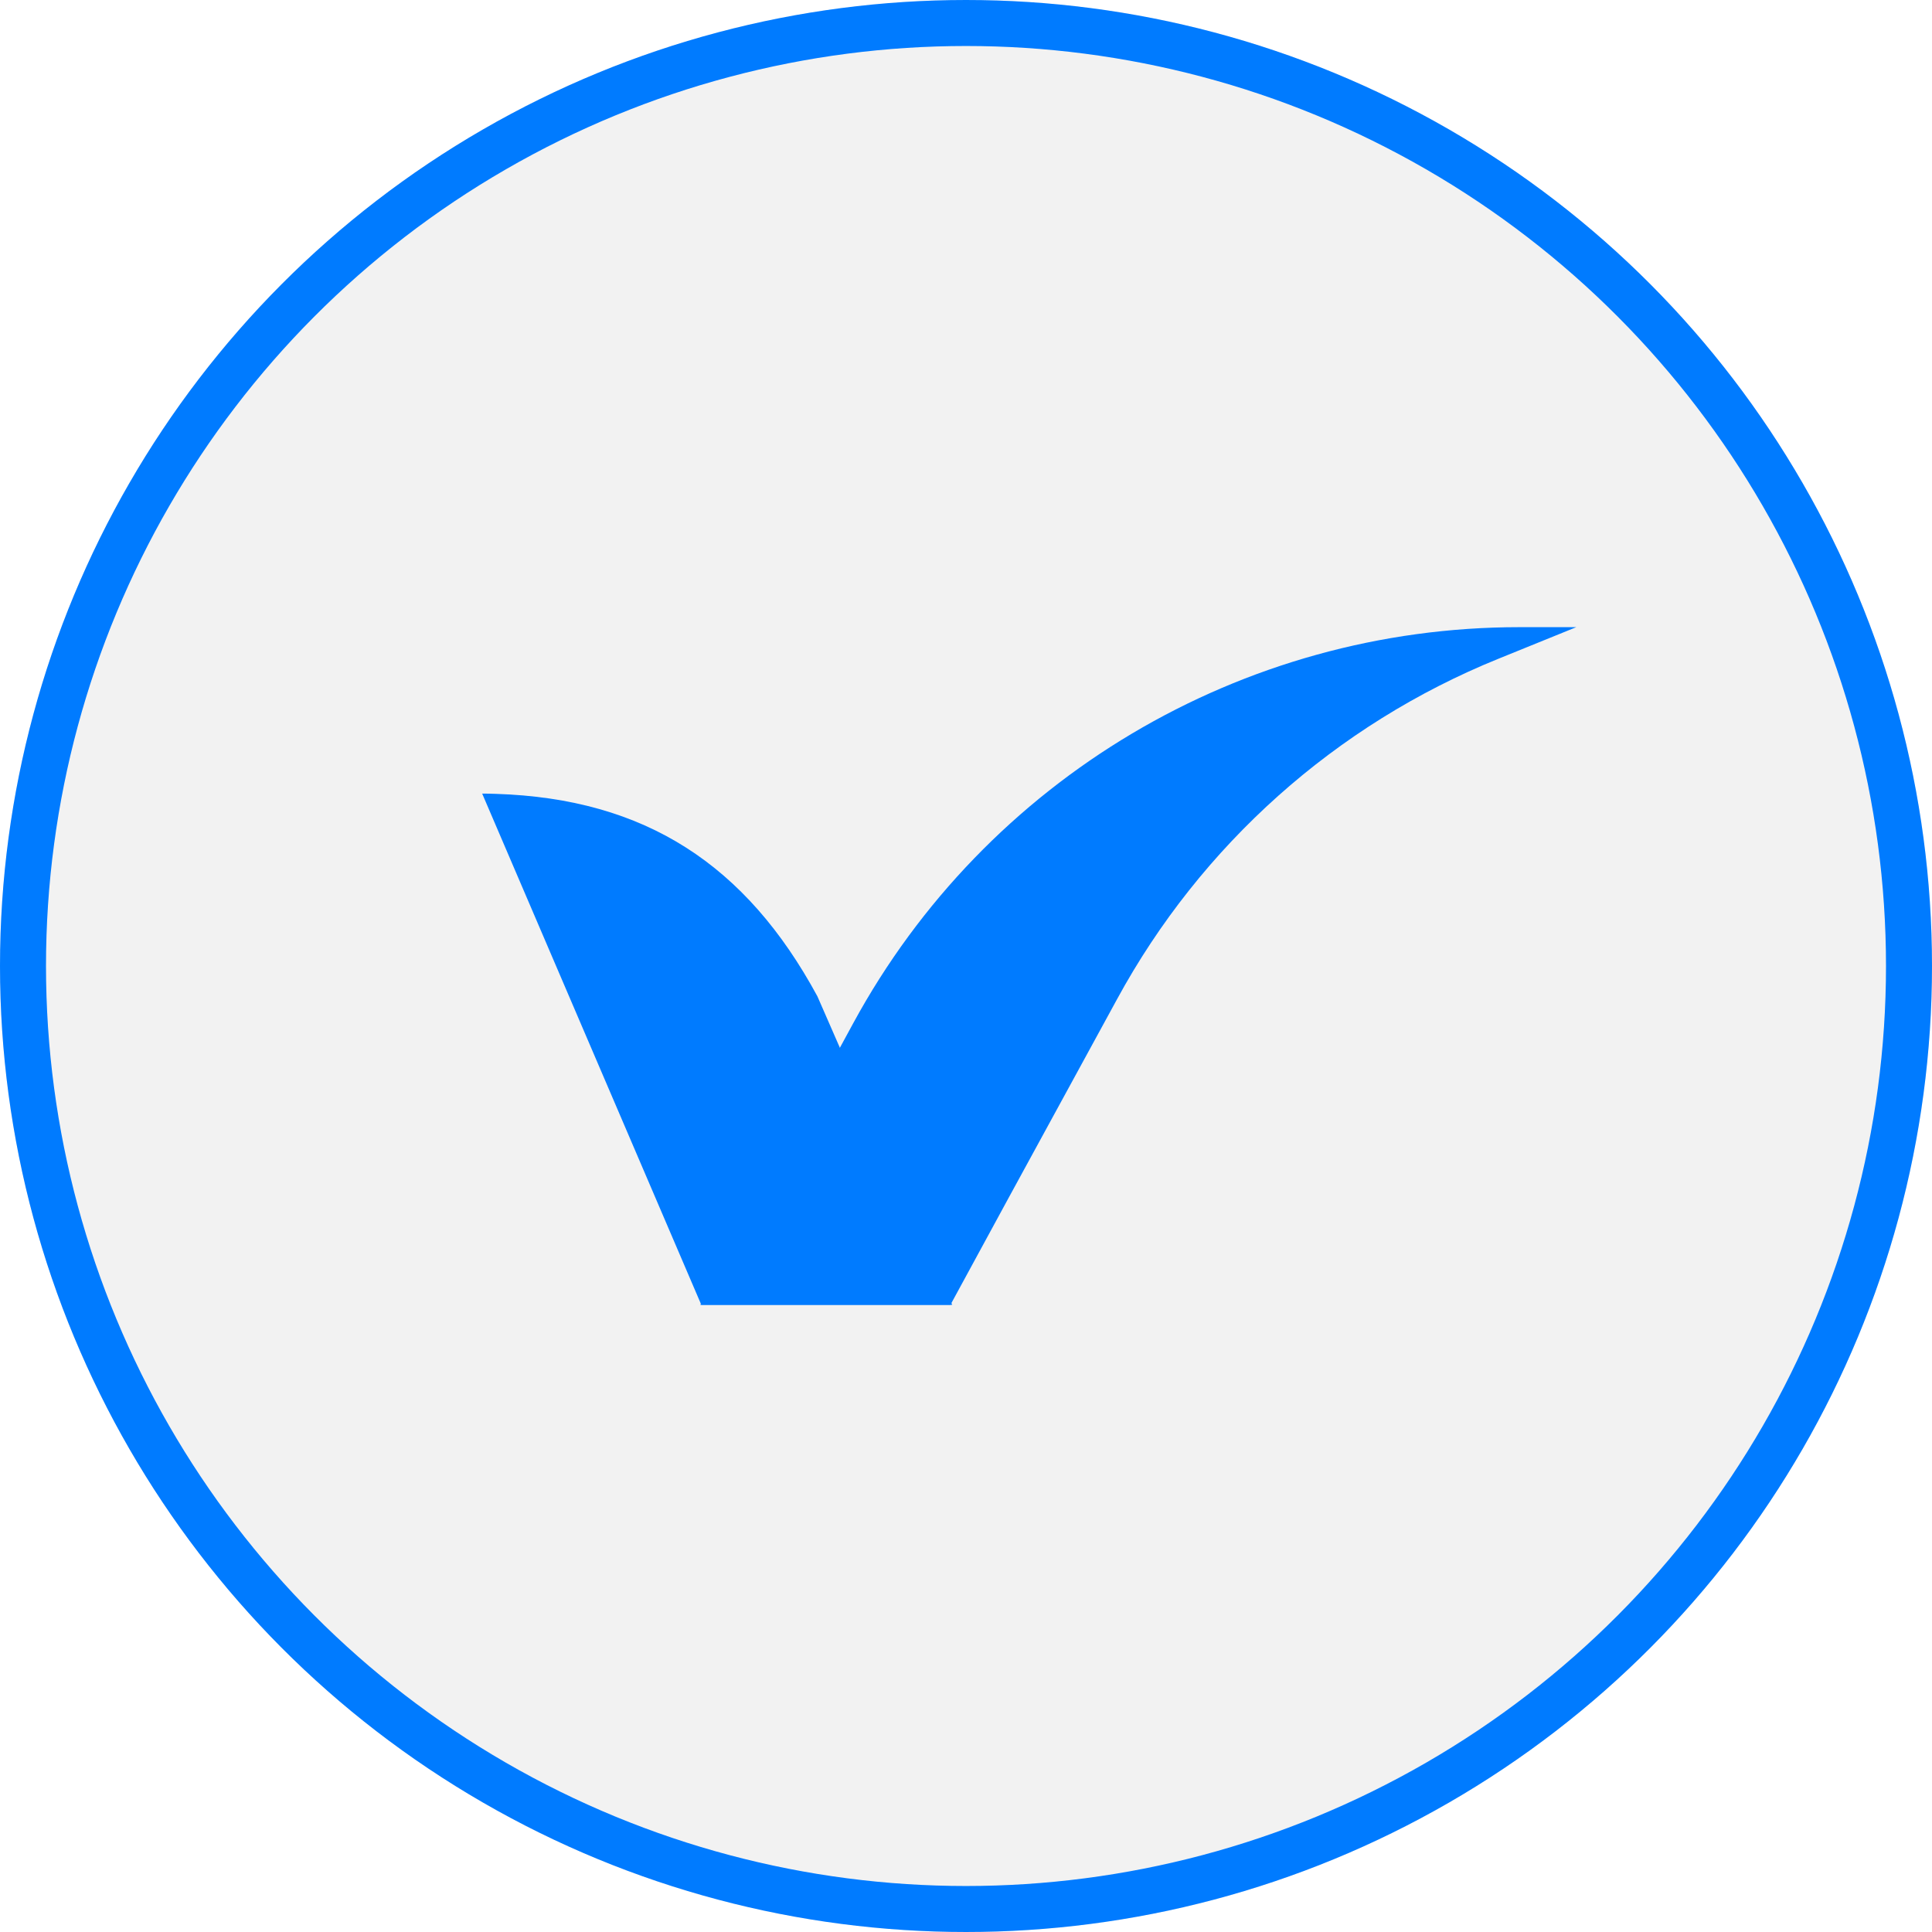 <svg width="42" height="42" viewBox="0 0 42 42" fill="none" xmlns="http://www.w3.org/2000/svg">
<g clip-path="url(#clip0_1_17)">
<g clip-path="url(#clip1_1_17)">
<g clip-path="url(#clip2_1_17)">
<g filter="url(#filter0_d_1_17)">
<circle cx="21" cy="21" r="21" fill="#F2F2F2"/>
<circle cx="21" cy="21" r="20.5" stroke="#007BFF"/>
</g>
<path d="M20.662 28.366L21.924 26.045L24.283 21.723C26.107 18.37 29.038 15.753 32.576 14.32L34.267 13.634H33.032C26.991 13.633 21.434 16.936 18.549 22.243L18.244 22.804L15.224 28.366H20.662Z" fill="#007BFF"/>
<path d="M15.246 28.366H20.7L17.769 21.658C16.22 18.801 14.032 17.362 10.783 17.258C10.684 17.254 10.583 17.252 10.482 17.252L15.246 28.366Z" fill="#007BFF"/>
</g>
</g>
</g>
<defs>
<filter id="filter0_d_1_17" x="-10" y="-10" width="62" height="62" filterUnits="userSpaceOnUse" color-interpolation-filters="sRGB">
<feFlood flood-opacity="0" result="BackgroundImageFix"/>
<feColorMatrix in="SourceAlpha" type="matrix" values="0 0 0 0 0 0 0 0 0 0 0 0 0 0 0 0 0 0 127 0" result="hardAlpha"/>
<feOffset/>
<feGaussianBlur stdDeviation="5"/>
<feColorMatrix type="matrix" values="0 0 0 0 0.719 0 0 0 0 0.789 0 0 0 0 0.854 0 0 0 0.1 0"/>
<feBlend mode="normal" in2="BackgroundImageFix" result="effect1_dropShadow_1_17"/>
<feBlend mode="normal" in="SourceGraphic" in2="effect1_dropShadow_1_17" result="shape"/>
</filter>
<clipPath id="clip0_1_17">
<rect width="42" height="42" fill="white"/>
</clipPath>
<clipPath id="clip1_1_17">
<rect width="42" height="42" fill="white"/>
</clipPath>
<clipPath id="clip2_1_17">
<rect width="42" height="42" fill="white"/>
</clipPath>
</defs>
</svg>
